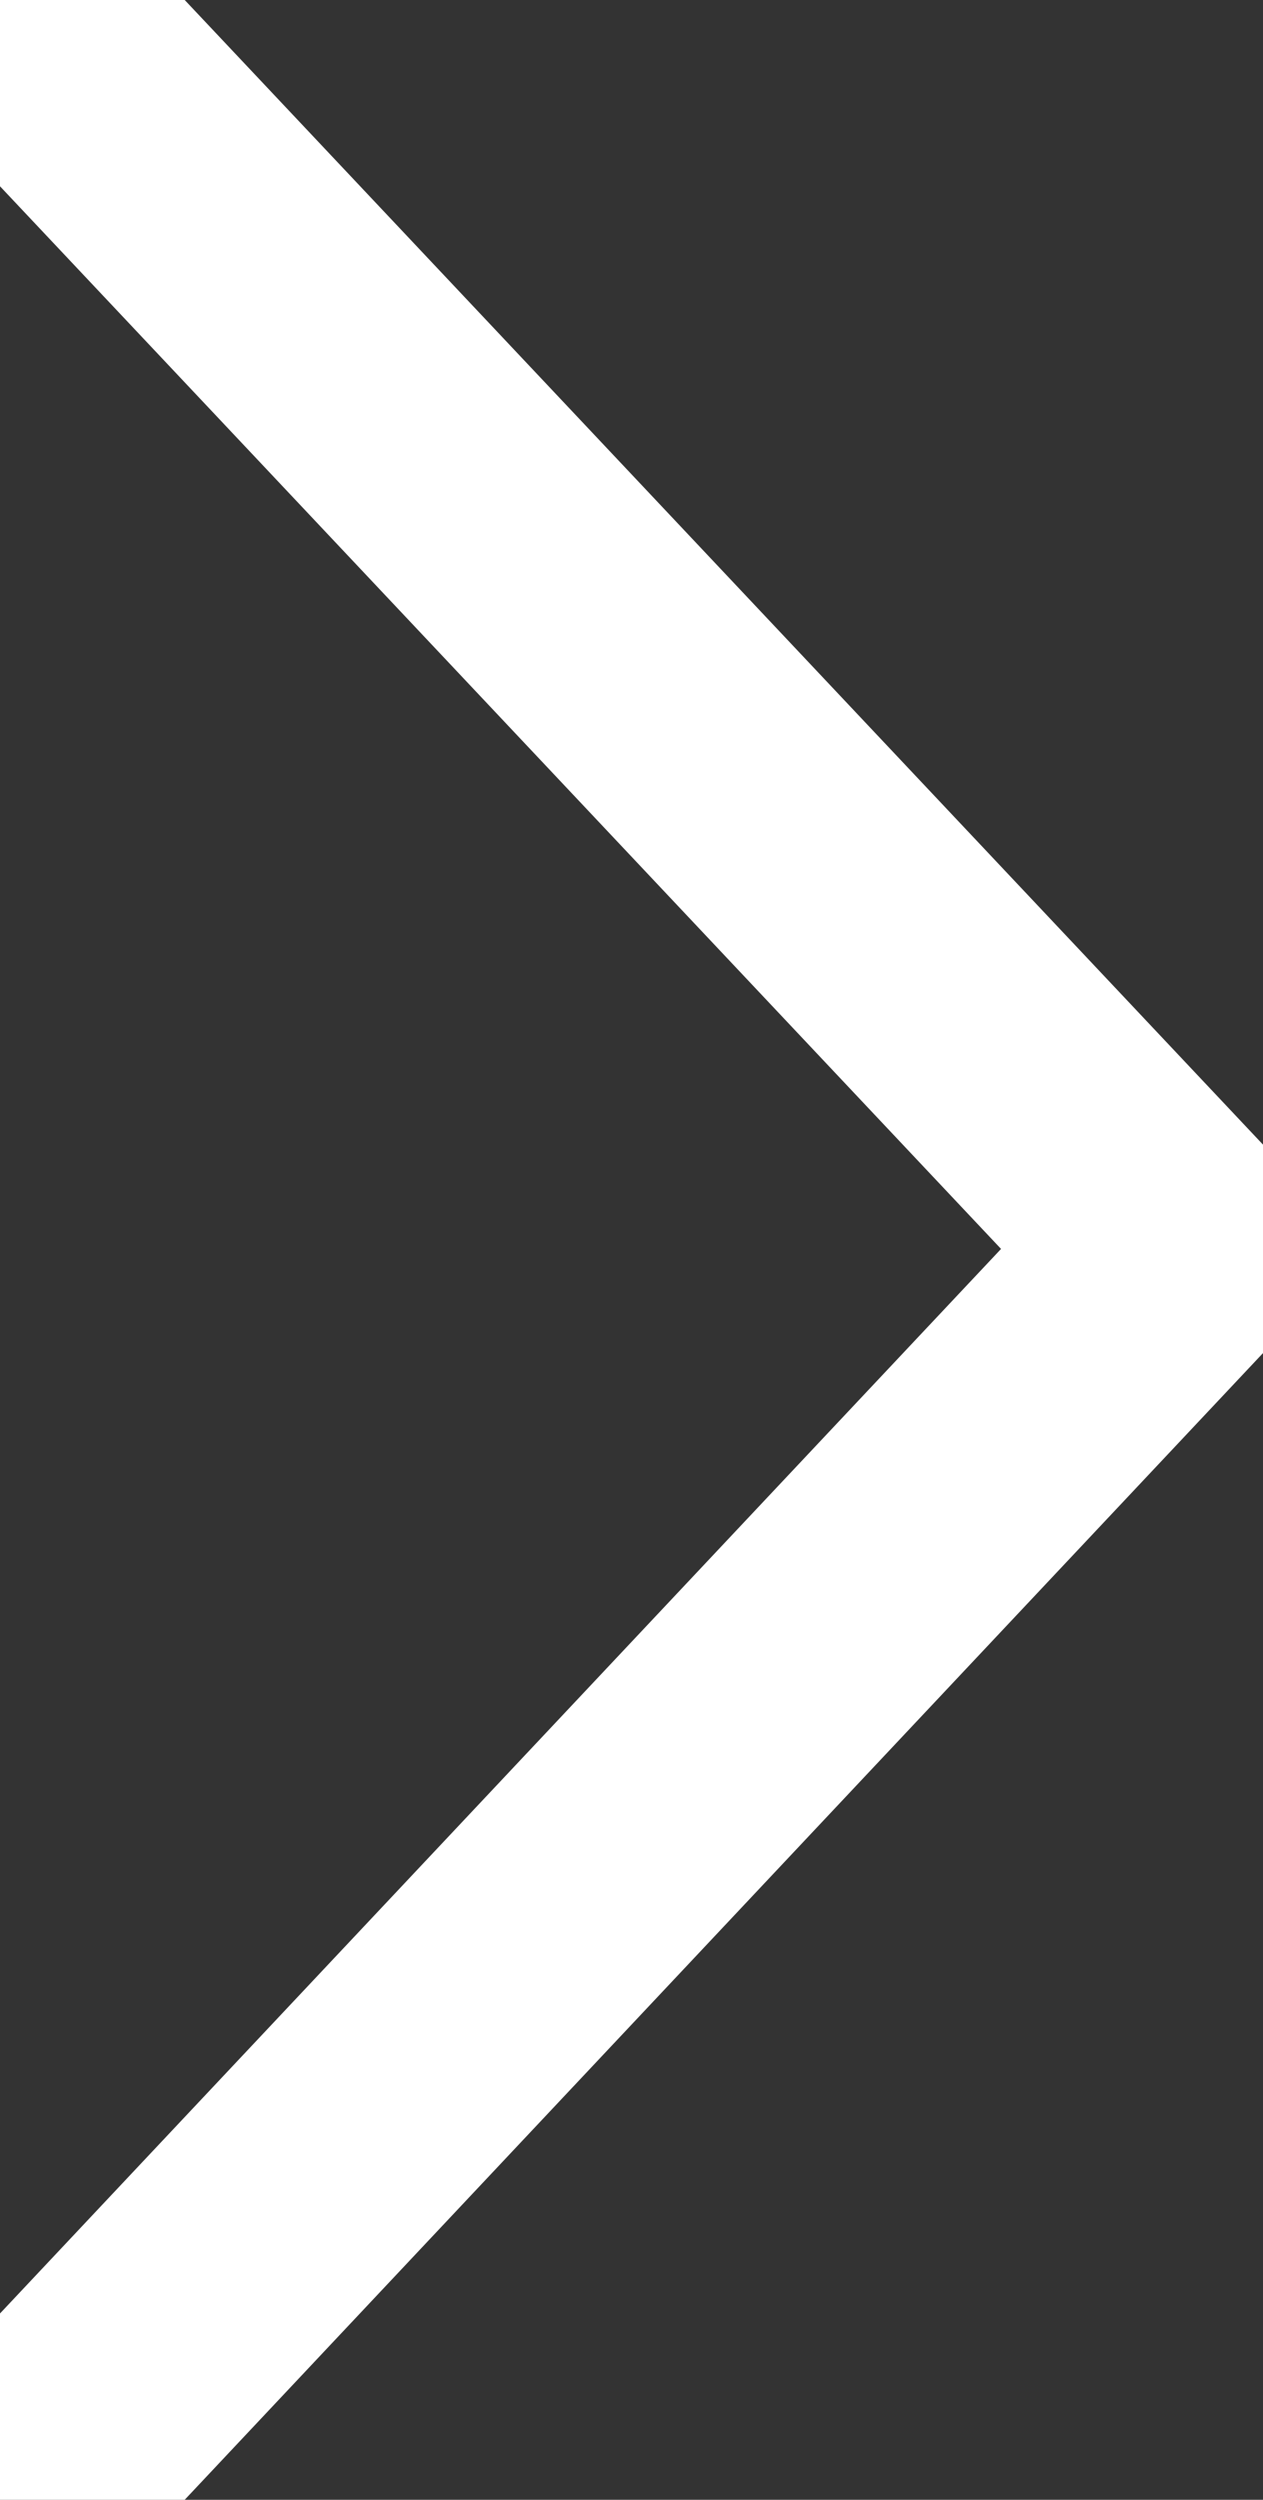 <svg xmlns="http://www.w3.org/2000/svg" width="9.635" height="19.068" viewBox="0 0 9.635 19.068">
  
<rect x="0" y="0" width="9.635" height="19.068" fill="#333333" stroke="none"/>
  
<path id="Path_129" data-name="Path 129" d="M1344.473,3087.745l8.9-8.385,8.916,8.385" transform="translate(3088.37 -1343.847) rotate(90)" fill="none" stroke="#FFFFFF" stroke-linecap="round" stroke-linejoin="round" stroke-width="2"></path>
</svg>